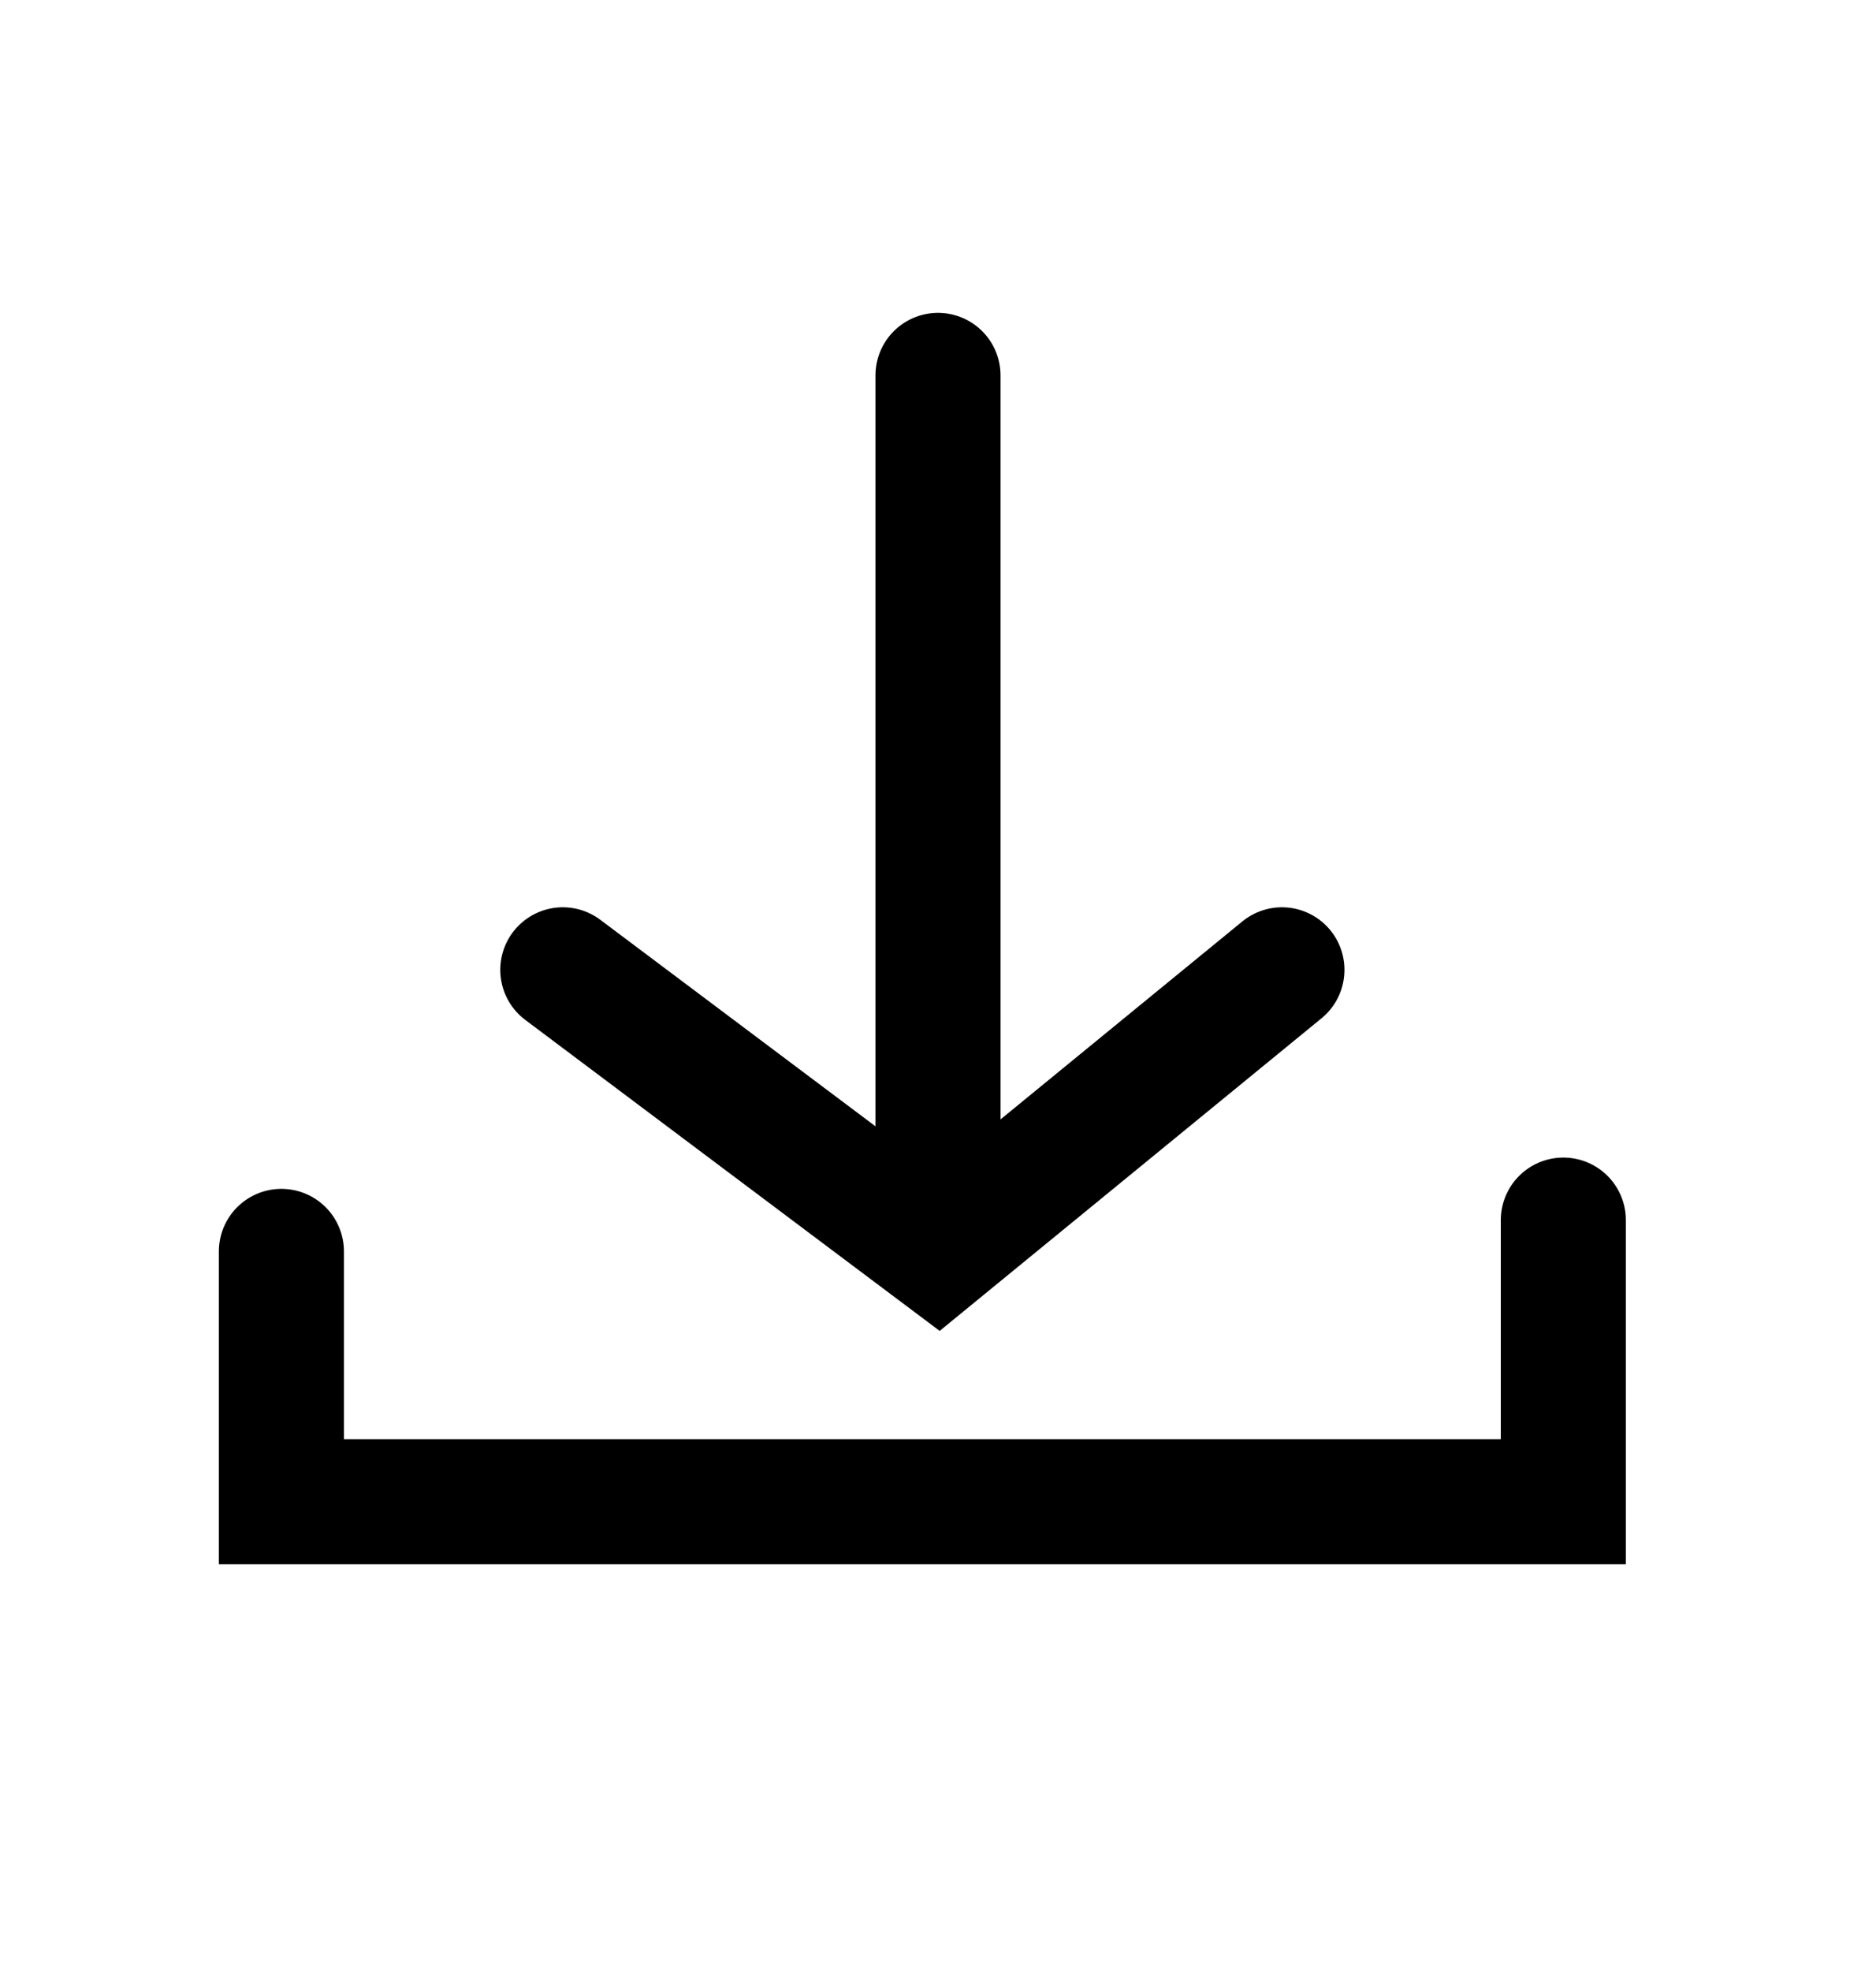 <svg id="Capa_1" data-name="Capa 1" xmlns="http://www.w3.org/2000/svg" viewBox="0 0 60 63"><title>DOWNLOAD</title><line x1="30" y1="36" x2="30" y2="12" style="stroke:#000;stroke-linecap:round;stroke-miterlimit:10;stroke-width:4px"/><polyline points="18 31 30 40 41 31" style="fill:none;stroke:#000;stroke-linecap:round;stroke-miterlimit:10;stroke-width:4px"/><polyline points="9 40 9 48 50 48 50 39" style="fill:none;stroke:#000;stroke-linecap:round;stroke-miterlimit:10;stroke-width:4px"/></svg>